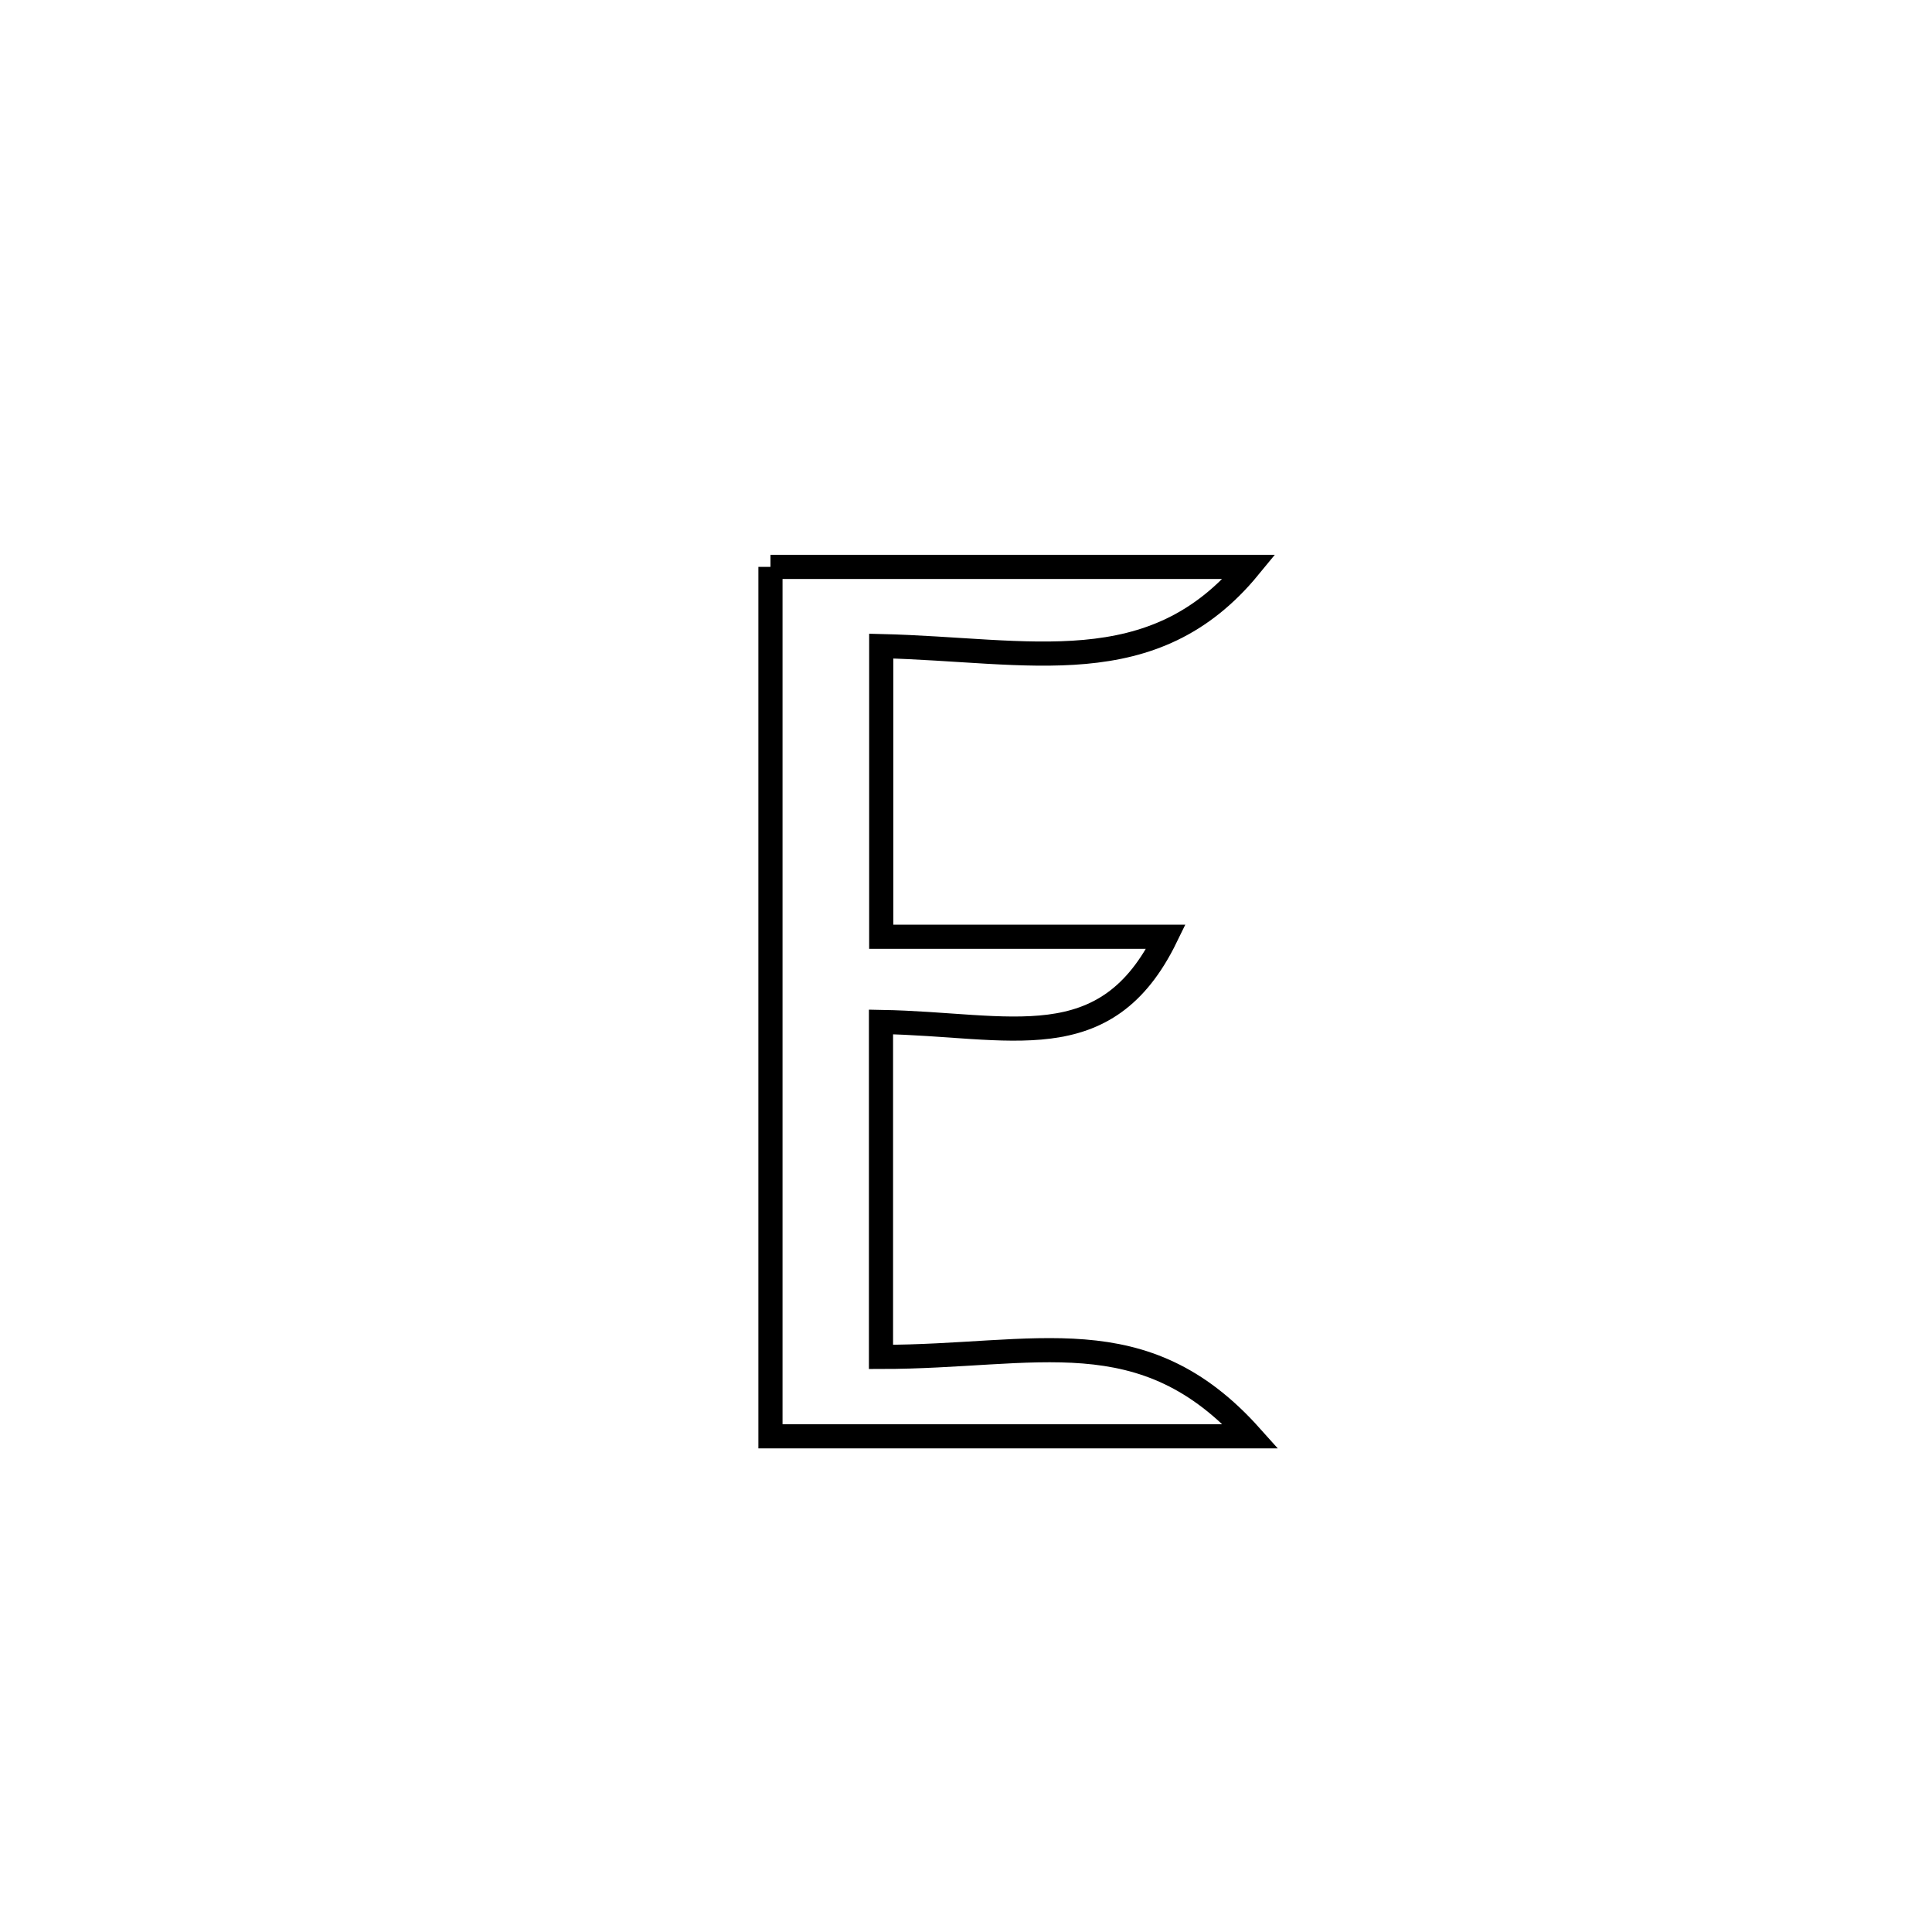 <svg xmlns="http://www.w3.org/2000/svg" viewBox="0.0 0.0 24.0 24.0" height="200px" width="200px"><path fill="none" stroke="black" stroke-width=".3" stroke-opacity="1.0"  filling="0" d="M9.571 7.042 L9.571 7.042 C11.554 7.042 13.536 7.042 15.519 7.042 L15.519 7.042 C14.321 8.502 12.791 8.07 10.947 8.026 L10.947 8.026 C10.947 9.23 10.947 10.433 10.947 11.637 L10.947 11.637 C12.126 11.637 13.305 11.637 14.484 11.637 L14.484 11.637 C13.736 13.173 12.551 12.723 10.944 12.695 L10.944 12.695 C10.944 14.082 10.944 15.469 10.944 16.856 L10.944 16.856 C12.879 16.856 14.199 16.347 15.537 17.842 L15.537 17.842 C13.548 17.842 11.56 17.842 9.571 17.842 L9.571 17.842 C9.571 16.042 9.571 14.242 9.571 12.442 C9.571 10.642 9.571 8.842 9.571 7.042 L9.571 7.042"></path></svg>